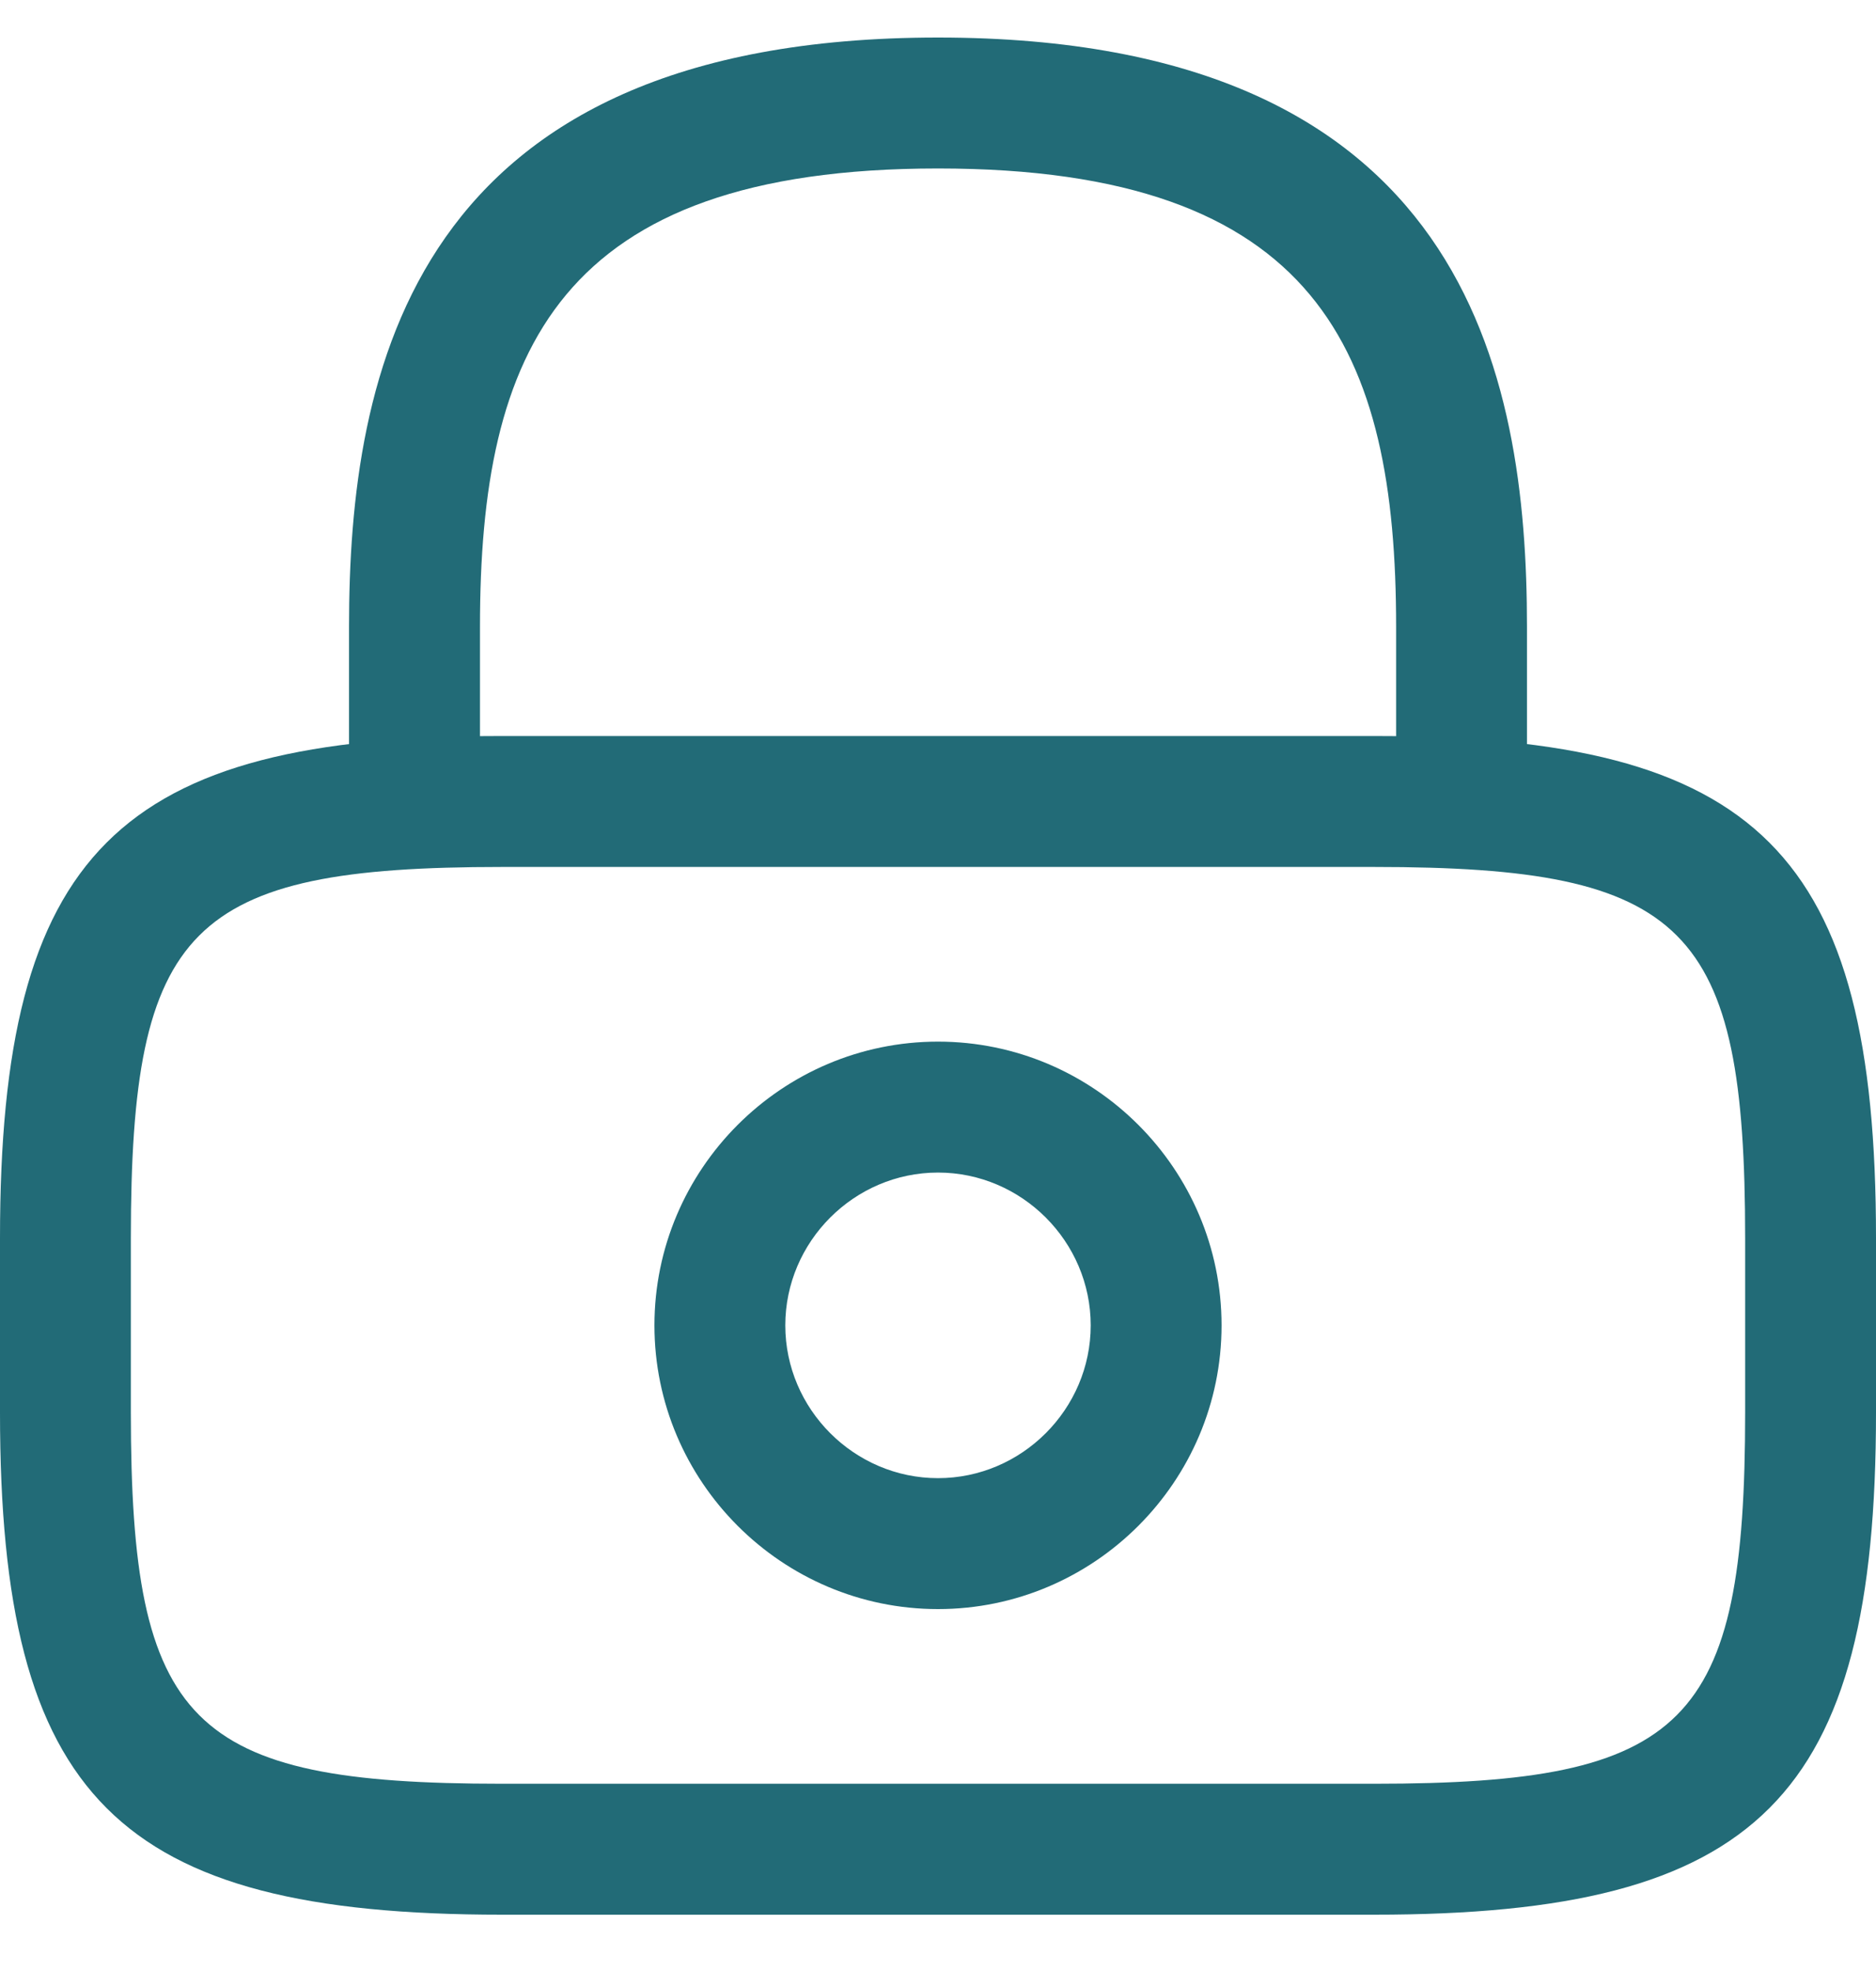 <svg width="20" height="21" viewBox="0 0 20 21" fill="none" xmlns="http://www.w3.org/2000/svg">
<path d="M15.582 9.237C15.2 9.237 14.884 8.921 14.884 8.54V6.679C14.884 3.749 14.056 1.795 10 1.795C5.944 1.795 5.117 3.749 5.117 6.679V8.54C5.117 8.921 4.8 9.237 4.419 9.237C4.037 9.237 3.721 8.921 3.721 8.54V6.679C3.721 3.981 4.372 0.4 10 0.4C15.628 0.4 16.279 3.981 16.279 6.679V8.54C16.279 8.921 15.963 9.237 15.582 9.237Z" fill="#226B77"/>
<path d="M10 17.144C8.335 17.144 6.977 15.786 6.977 14.121C6.977 12.456 8.335 11.098 10 11.098C11.665 11.098 13.023 12.456 13.023 14.121C13.023 15.786 11.665 17.144 10 17.144ZM10 12.493C9.107 12.493 8.372 13.228 8.372 14.121C8.372 15.014 9.107 15.749 10 15.749C10.893 15.749 11.628 15.014 11.628 14.121C11.628 13.228 10.893 12.493 10 12.493Z" fill="#226B77"/>
<path d="M14.651 20.4H5.349C1.247 20.4 0 19.154 0 15.051V13.191C0 9.088 1.247 7.842 5.349 7.842H14.651C18.753 7.842 20 9.088 20 13.191V15.051C20 19.154 18.753 20.4 14.651 20.4ZM5.349 9.237C2.019 9.237 1.395 9.87 1.395 13.191V15.051C1.395 18.372 2.019 19.005 5.349 19.005H14.651C17.981 19.005 18.605 18.372 18.605 15.051V13.191C18.605 9.87 17.981 9.237 14.651 9.237H5.349Z" fill="#226B77"/>
</svg>
